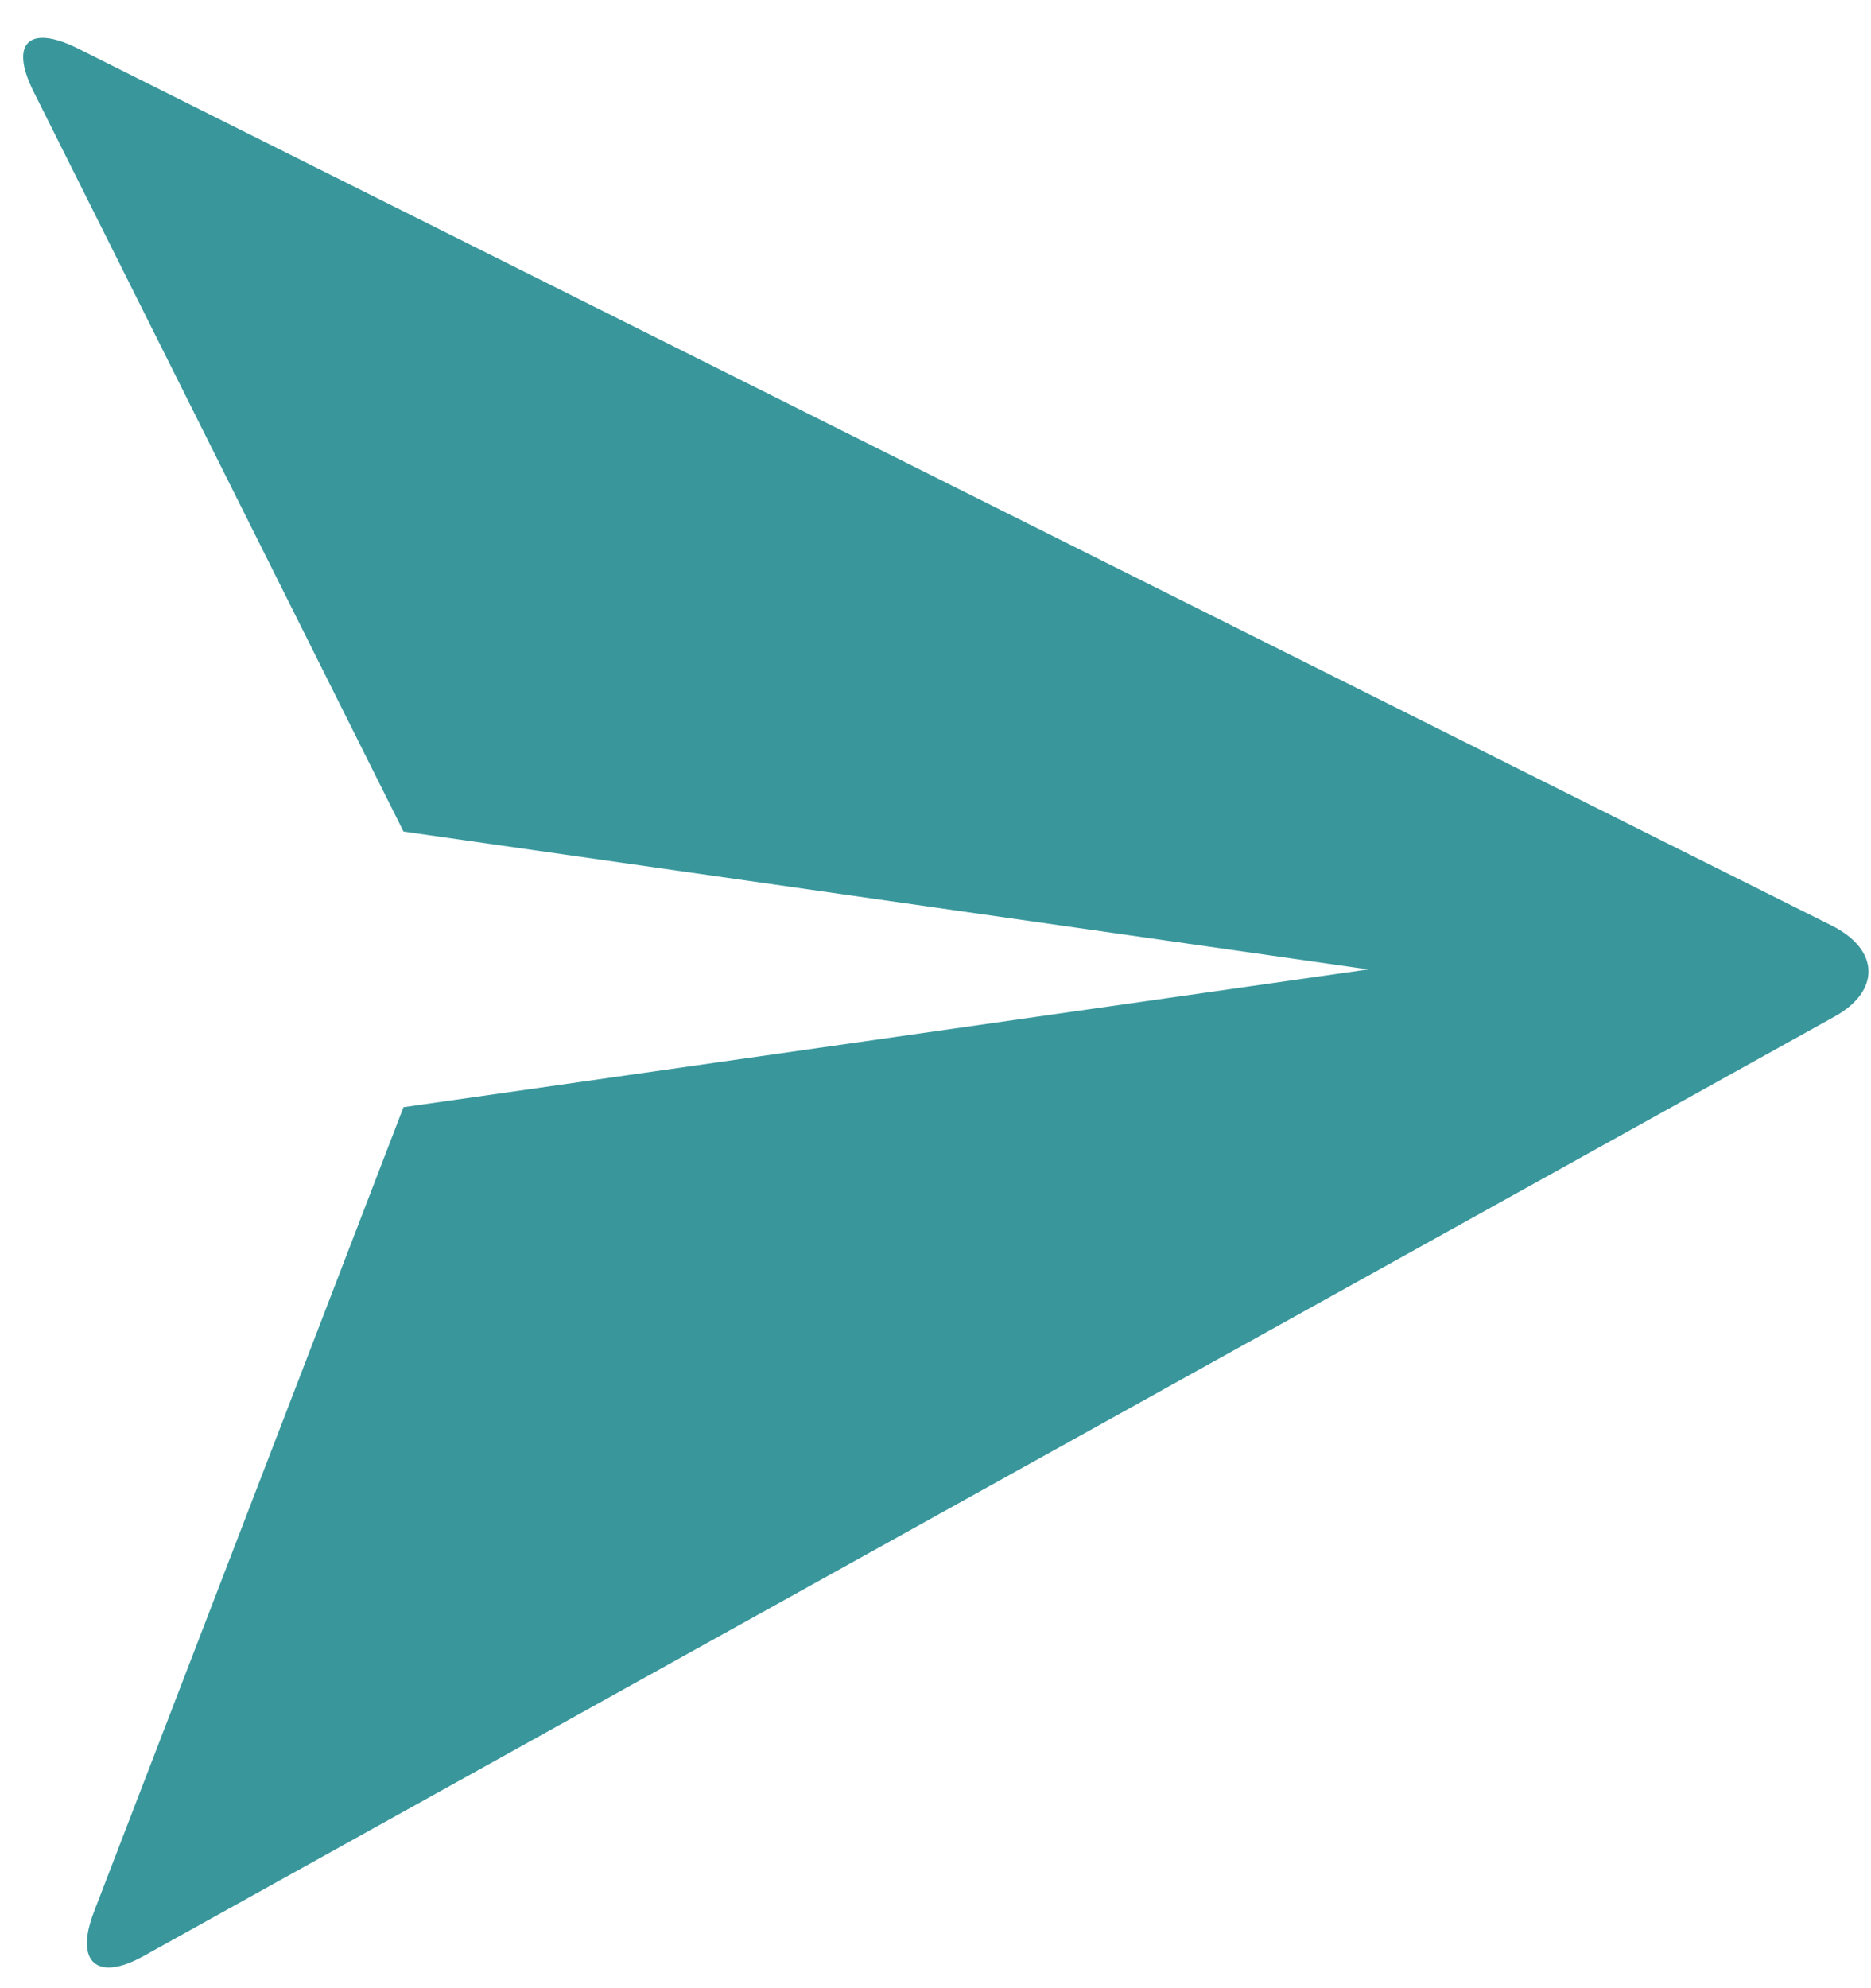 <svg width="32" height="34" viewBox="0 0 32 34" fill="none" xmlns="http://www.w3.org/2000/svg">
<path d="M0.573 1.564C0.163 0.744 0.488 0.407 1.332 0.829L31.324 15.826C32.155 16.242 32.163 16.948 31.378 17.384L2.458 33.449C1.657 33.896 1.277 33.557 1.604 32.702L6.901 18.934L23.4 16.578L6.901 14.22L0.573 1.564Z" fill="#39979C"/>
</svg>
